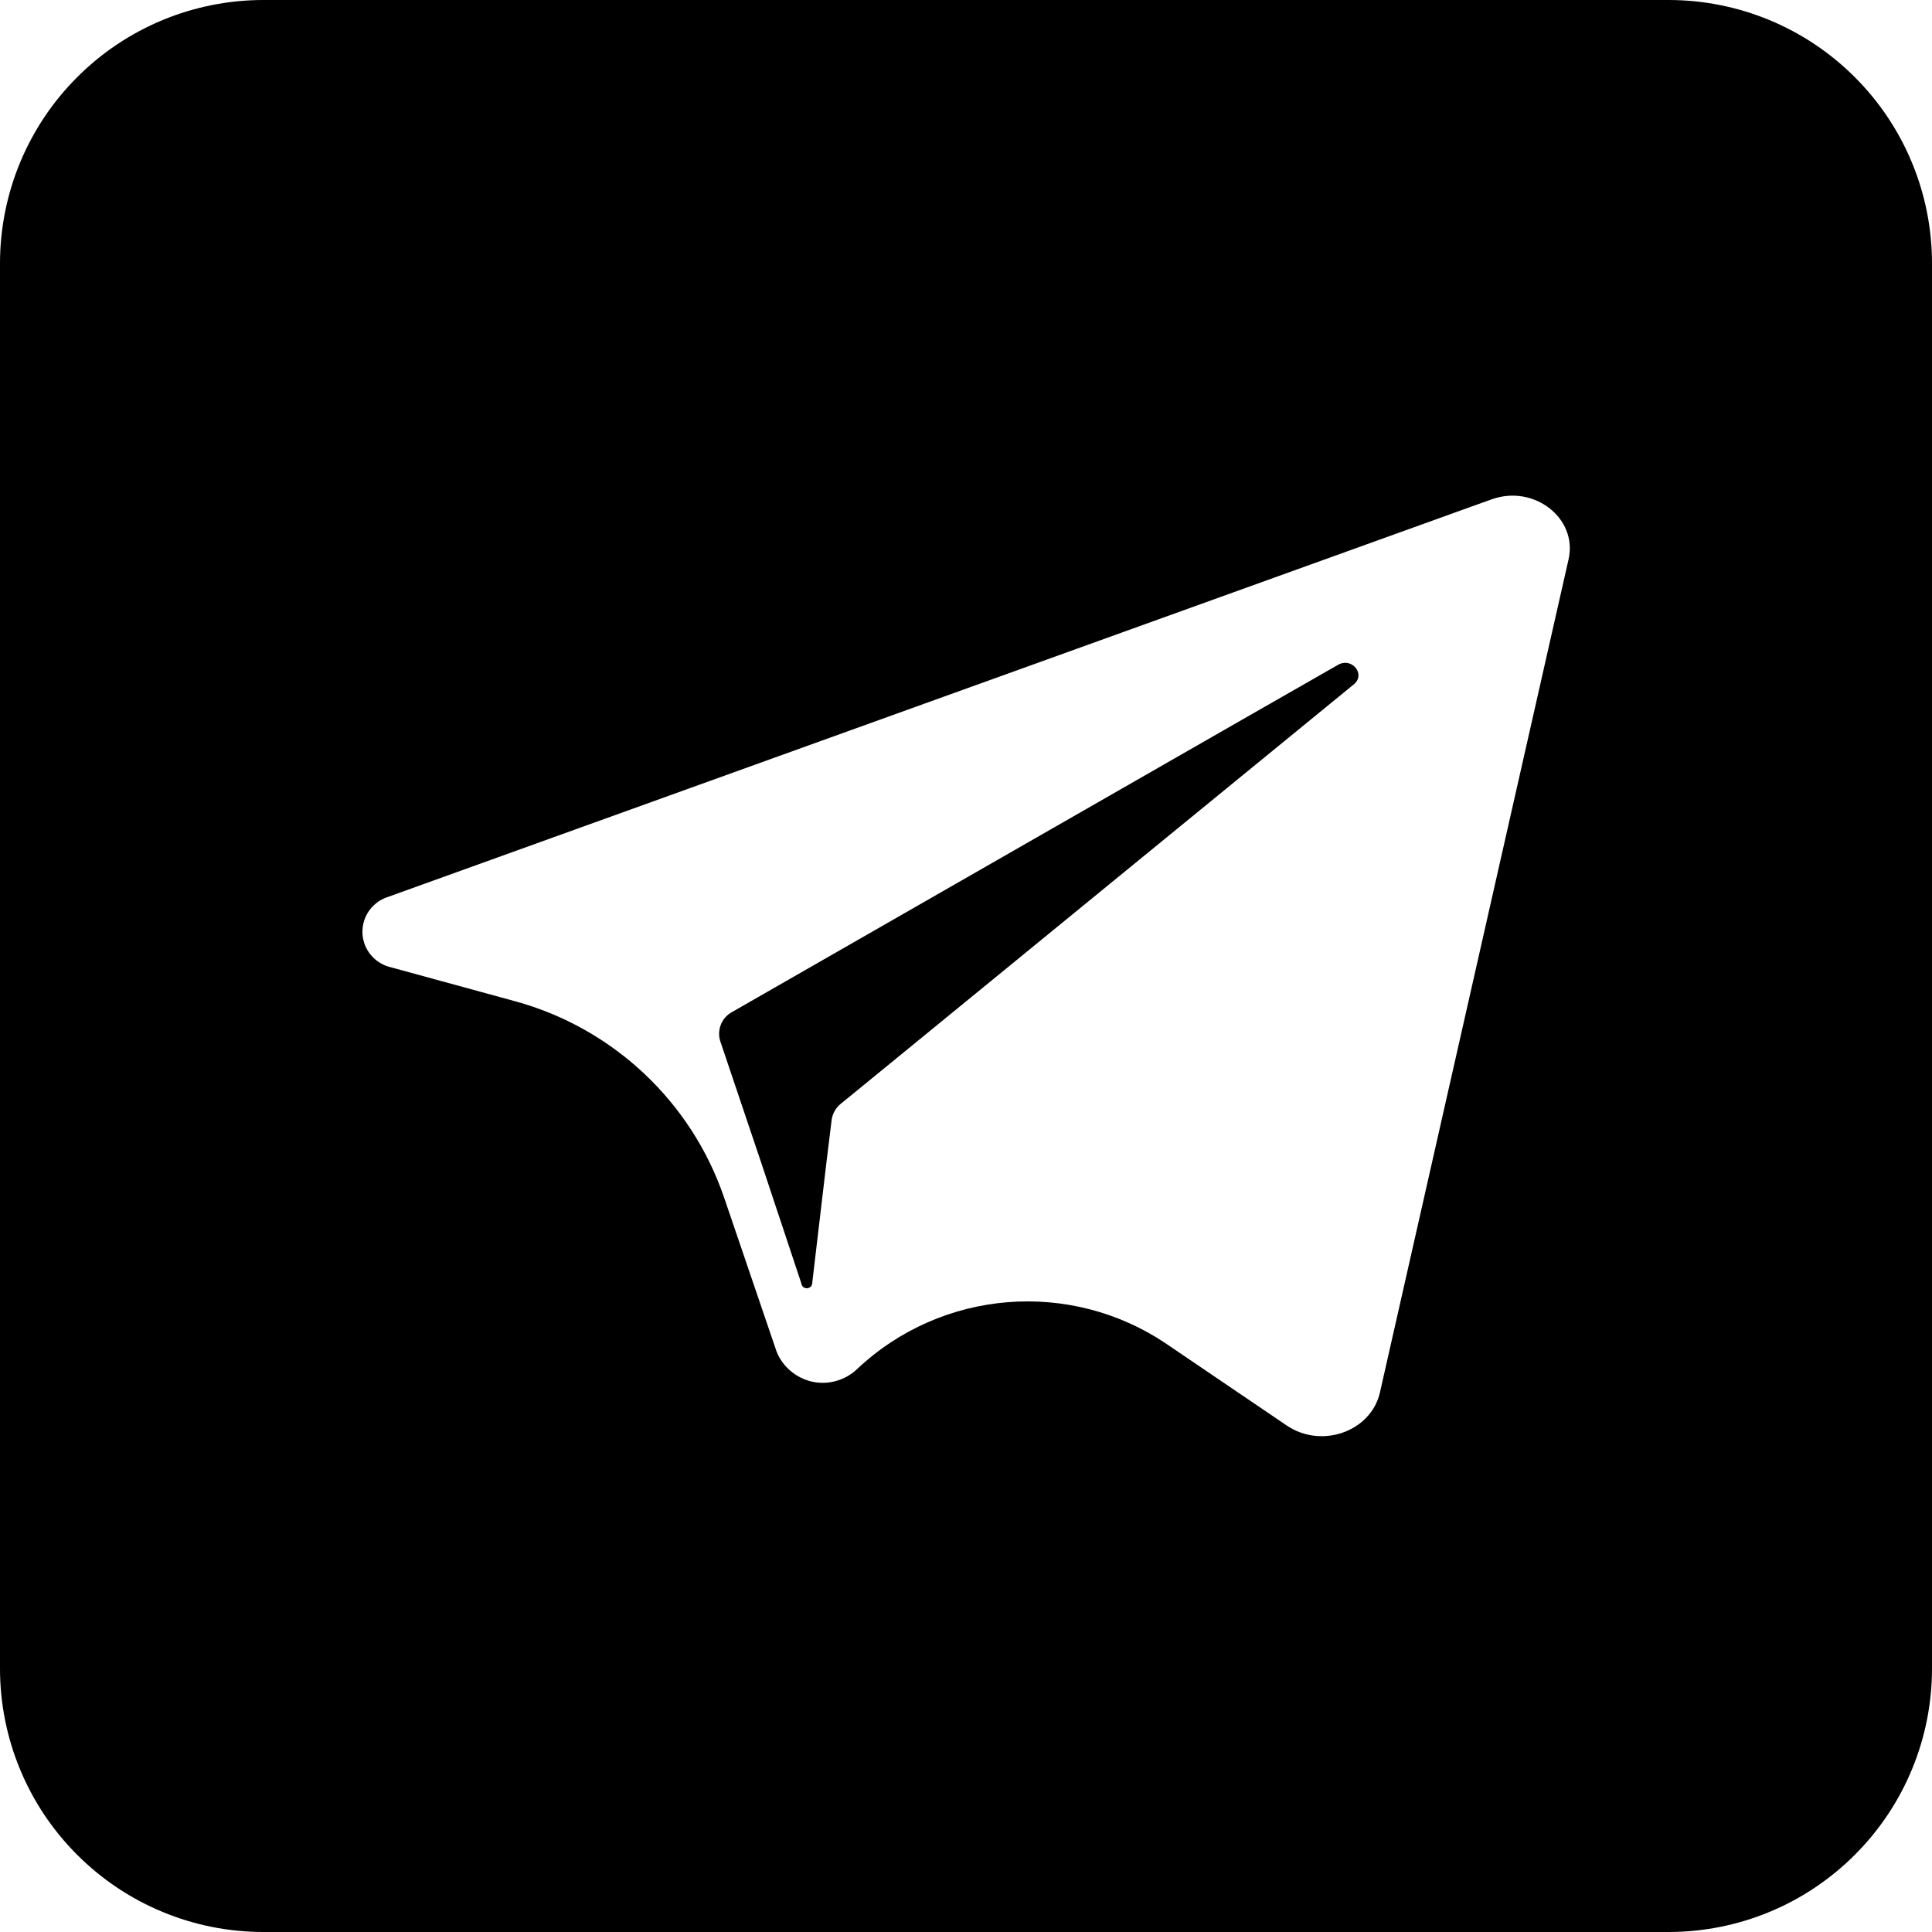 <svg width="20" height="20" viewBox="0 0 20 20" fill="none" xmlns="http://www.w3.org/2000/svg">
<path d="M14.014 7.085L8.943 11.231L8.704 11.426C8.652 11.468 8.618 11.528 8.609 11.594L8.555 12.035L8.409 13.274C8.41 13.289 8.405 13.304 8.396 13.316C8.386 13.327 8.372 13.334 8.357 13.336C8.342 13.337 8.327 13.332 8.315 13.323C8.304 13.313 8.296 13.299 8.295 13.284L7.883 12.045L7.456 10.778C7.438 10.722 7.441 10.66 7.463 10.605C7.485 10.55 7.527 10.504 7.579 10.476L12.857 7.451L13.85 6.883C13.994 6.799 14.142 6.981 14.014 7.085Z" fill="currentColor"/>
<path d="M17.273 0H2.727C2.004 0 1.31 0.287 0.799 0.799C0.287 1.31 0 2.004 0 2.727L0 17.273C0 17.996 0.287 18.69 0.799 19.201C1.31 19.713 2.004 20 2.727 20H17.273C17.996 20 18.69 19.713 19.201 19.201C19.713 18.69 20 17.996 20 17.273V2.727C20 2.004 19.713 1.31 19.201 0.799C18.69 0.287 17.996 0 17.273 0ZM16.238 5.789L14.285 14.415C14.193 14.819 13.68 15.002 13.319 14.756L12.081 13.916C11.083 13.238 9.747 13.346 8.87 14.175C8.809 14.232 8.735 14.274 8.654 14.296C8.573 14.319 8.488 14.321 8.406 14.303C8.324 14.284 8.248 14.246 8.184 14.192C8.12 14.138 8.07 14.069 8.039 13.991L7.497 12.4C7.158 11.405 6.347 10.643 5.333 10.365L4.049 10.014C3.968 9.996 3.895 9.952 3.841 9.888C3.787 9.825 3.756 9.745 3.752 9.662C3.749 9.579 3.772 9.497 3.82 9.429C3.868 9.361 3.937 9.31 4.016 9.285L15.241 5.241L15.448 5.167C15.883 5.015 16.333 5.367 16.238 5.789Z" fill="currentColor"/>
</svg>
